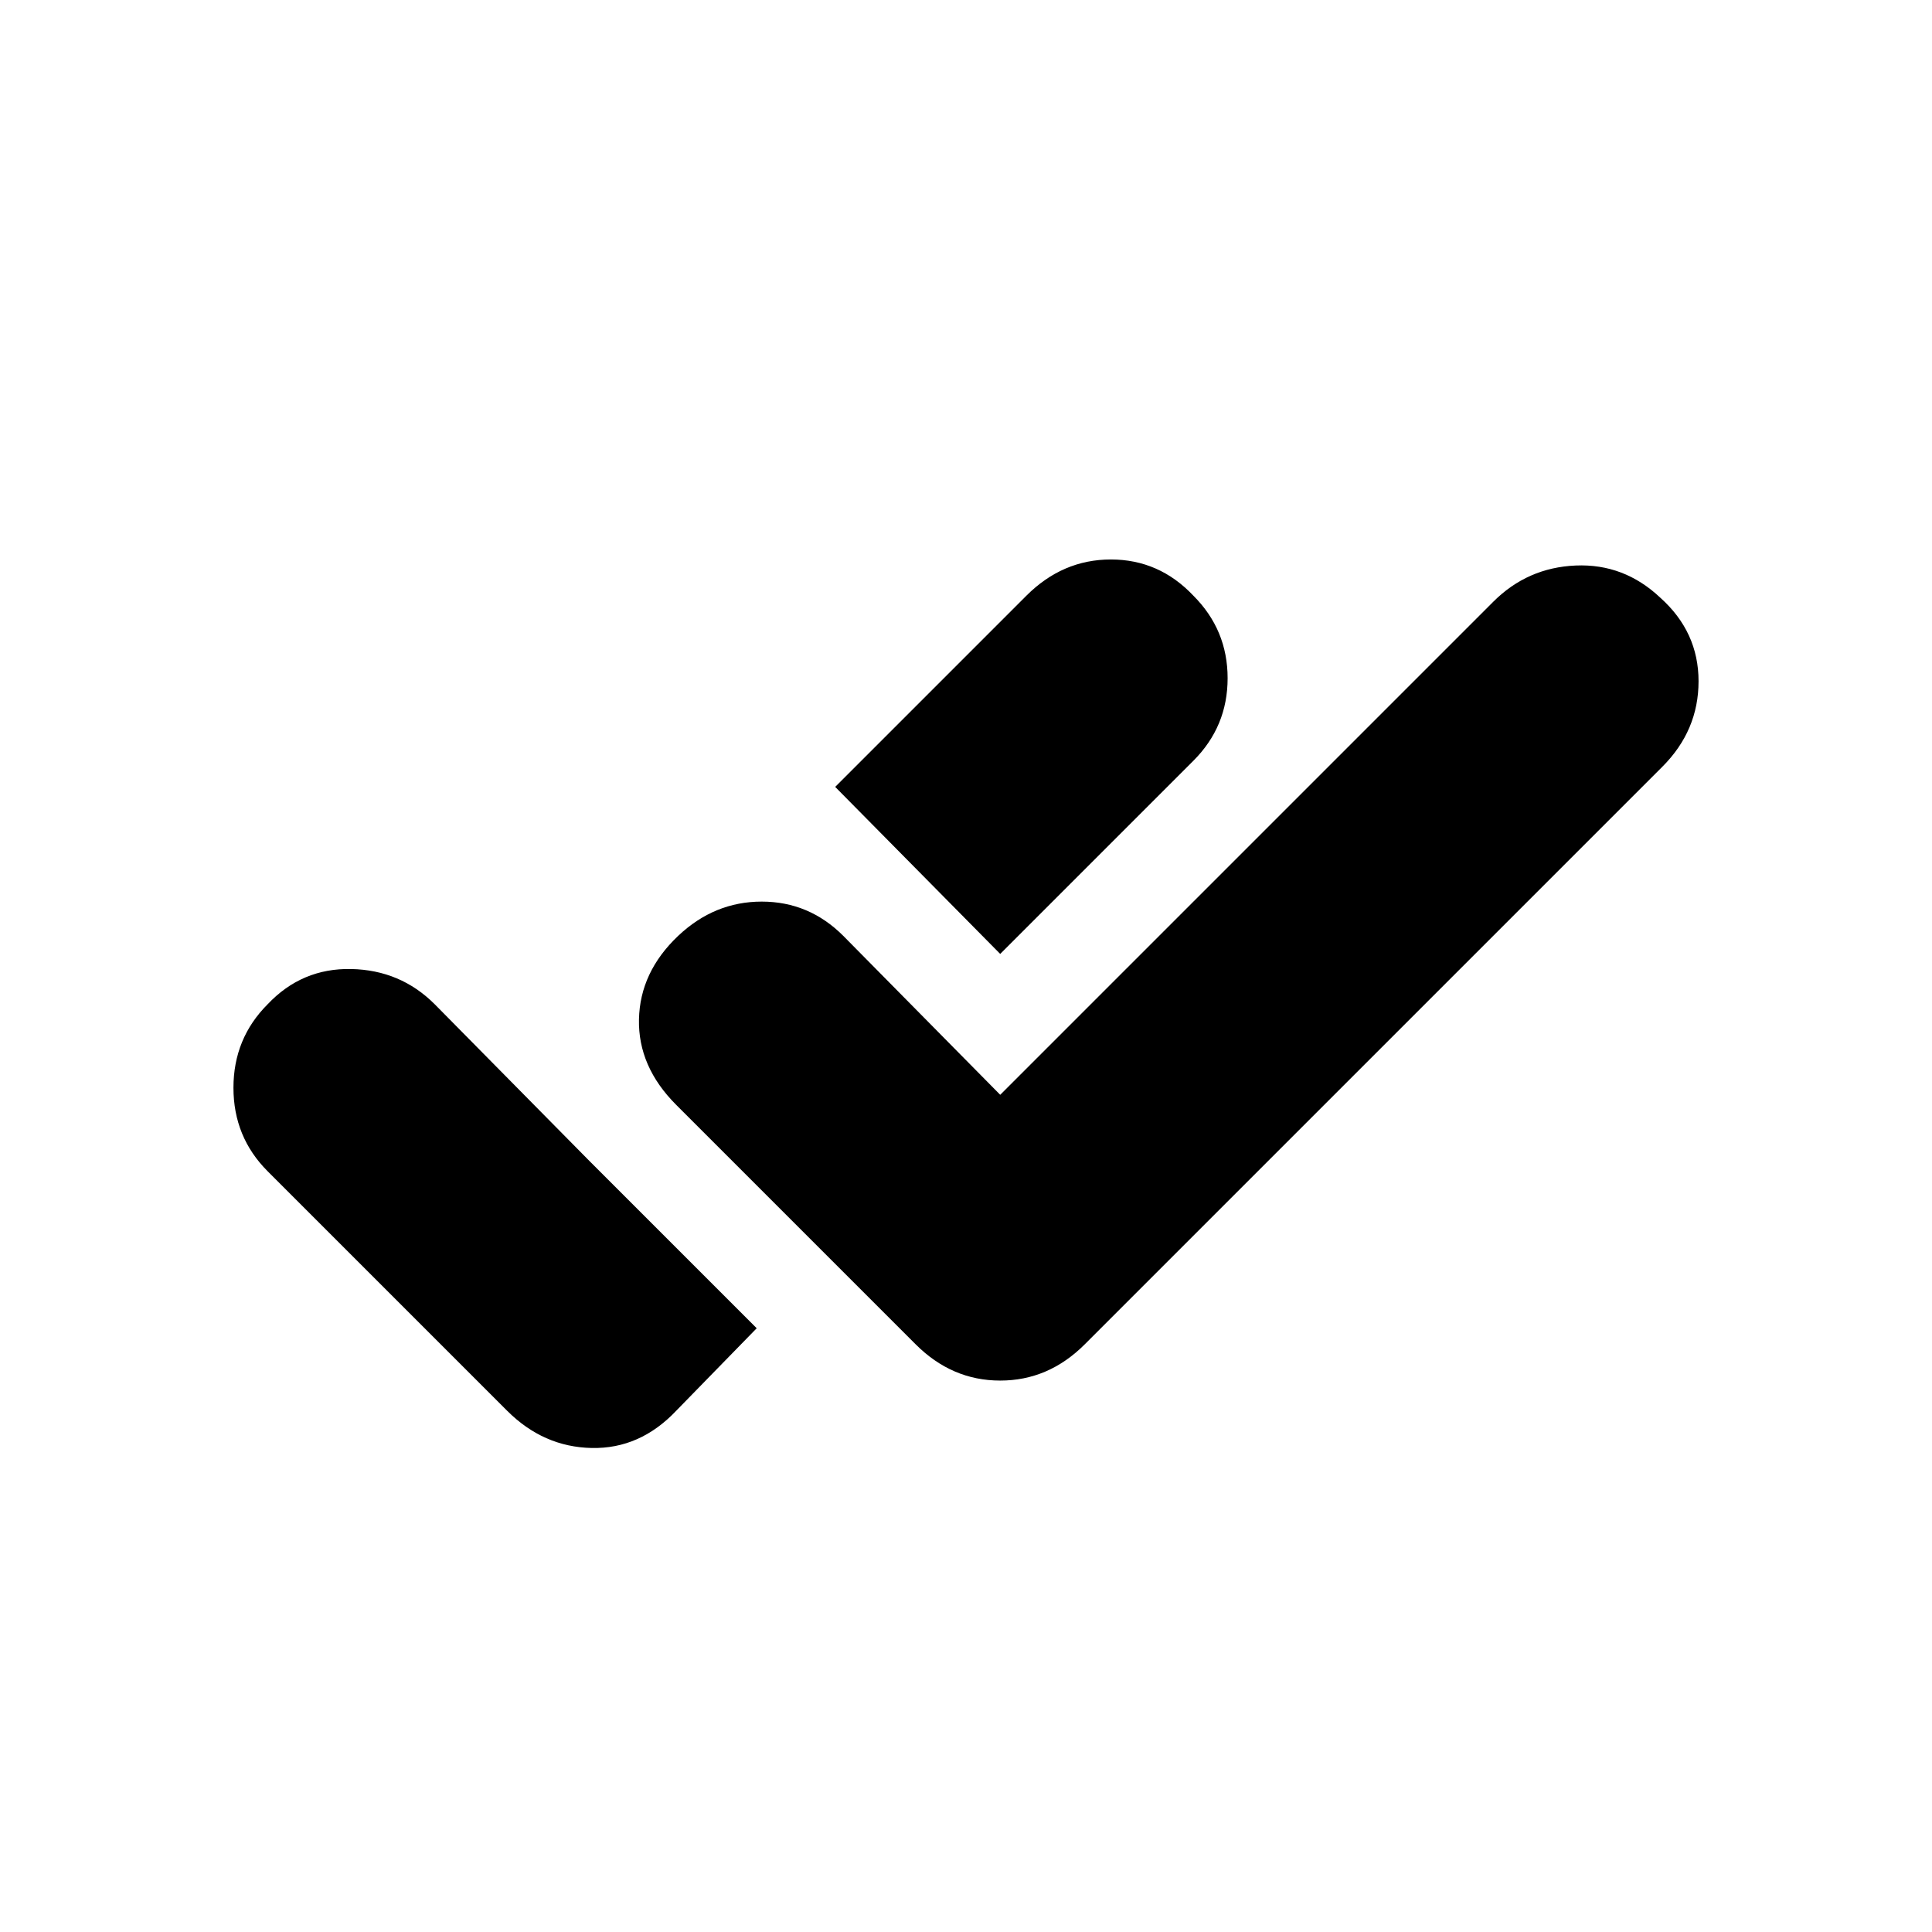 <svg xmlns="http://www.w3.org/2000/svg" height="20" viewBox="0 -960 960 960" width="20"><path d="M252-259 133-378q-17-17-17-41.5t17-41.5q17-18 41.5-17.5T216-461l77 78 83 83-40 41q-18 19-42 18.5T252-259Zm203-33L336-411q-19-19-18.5-42.5T337-495q18-17 41.5-17t40.5 17l78 79 245-245q17-17 41-18t42 16q19 17 19 41.5T826-579L539-292q-18 18-42 18t-42-18Zm42-194-82-83 95-95q18-18 42-18t41 18q17 17 17 41t-17 41l-96 96Z"/></svg>